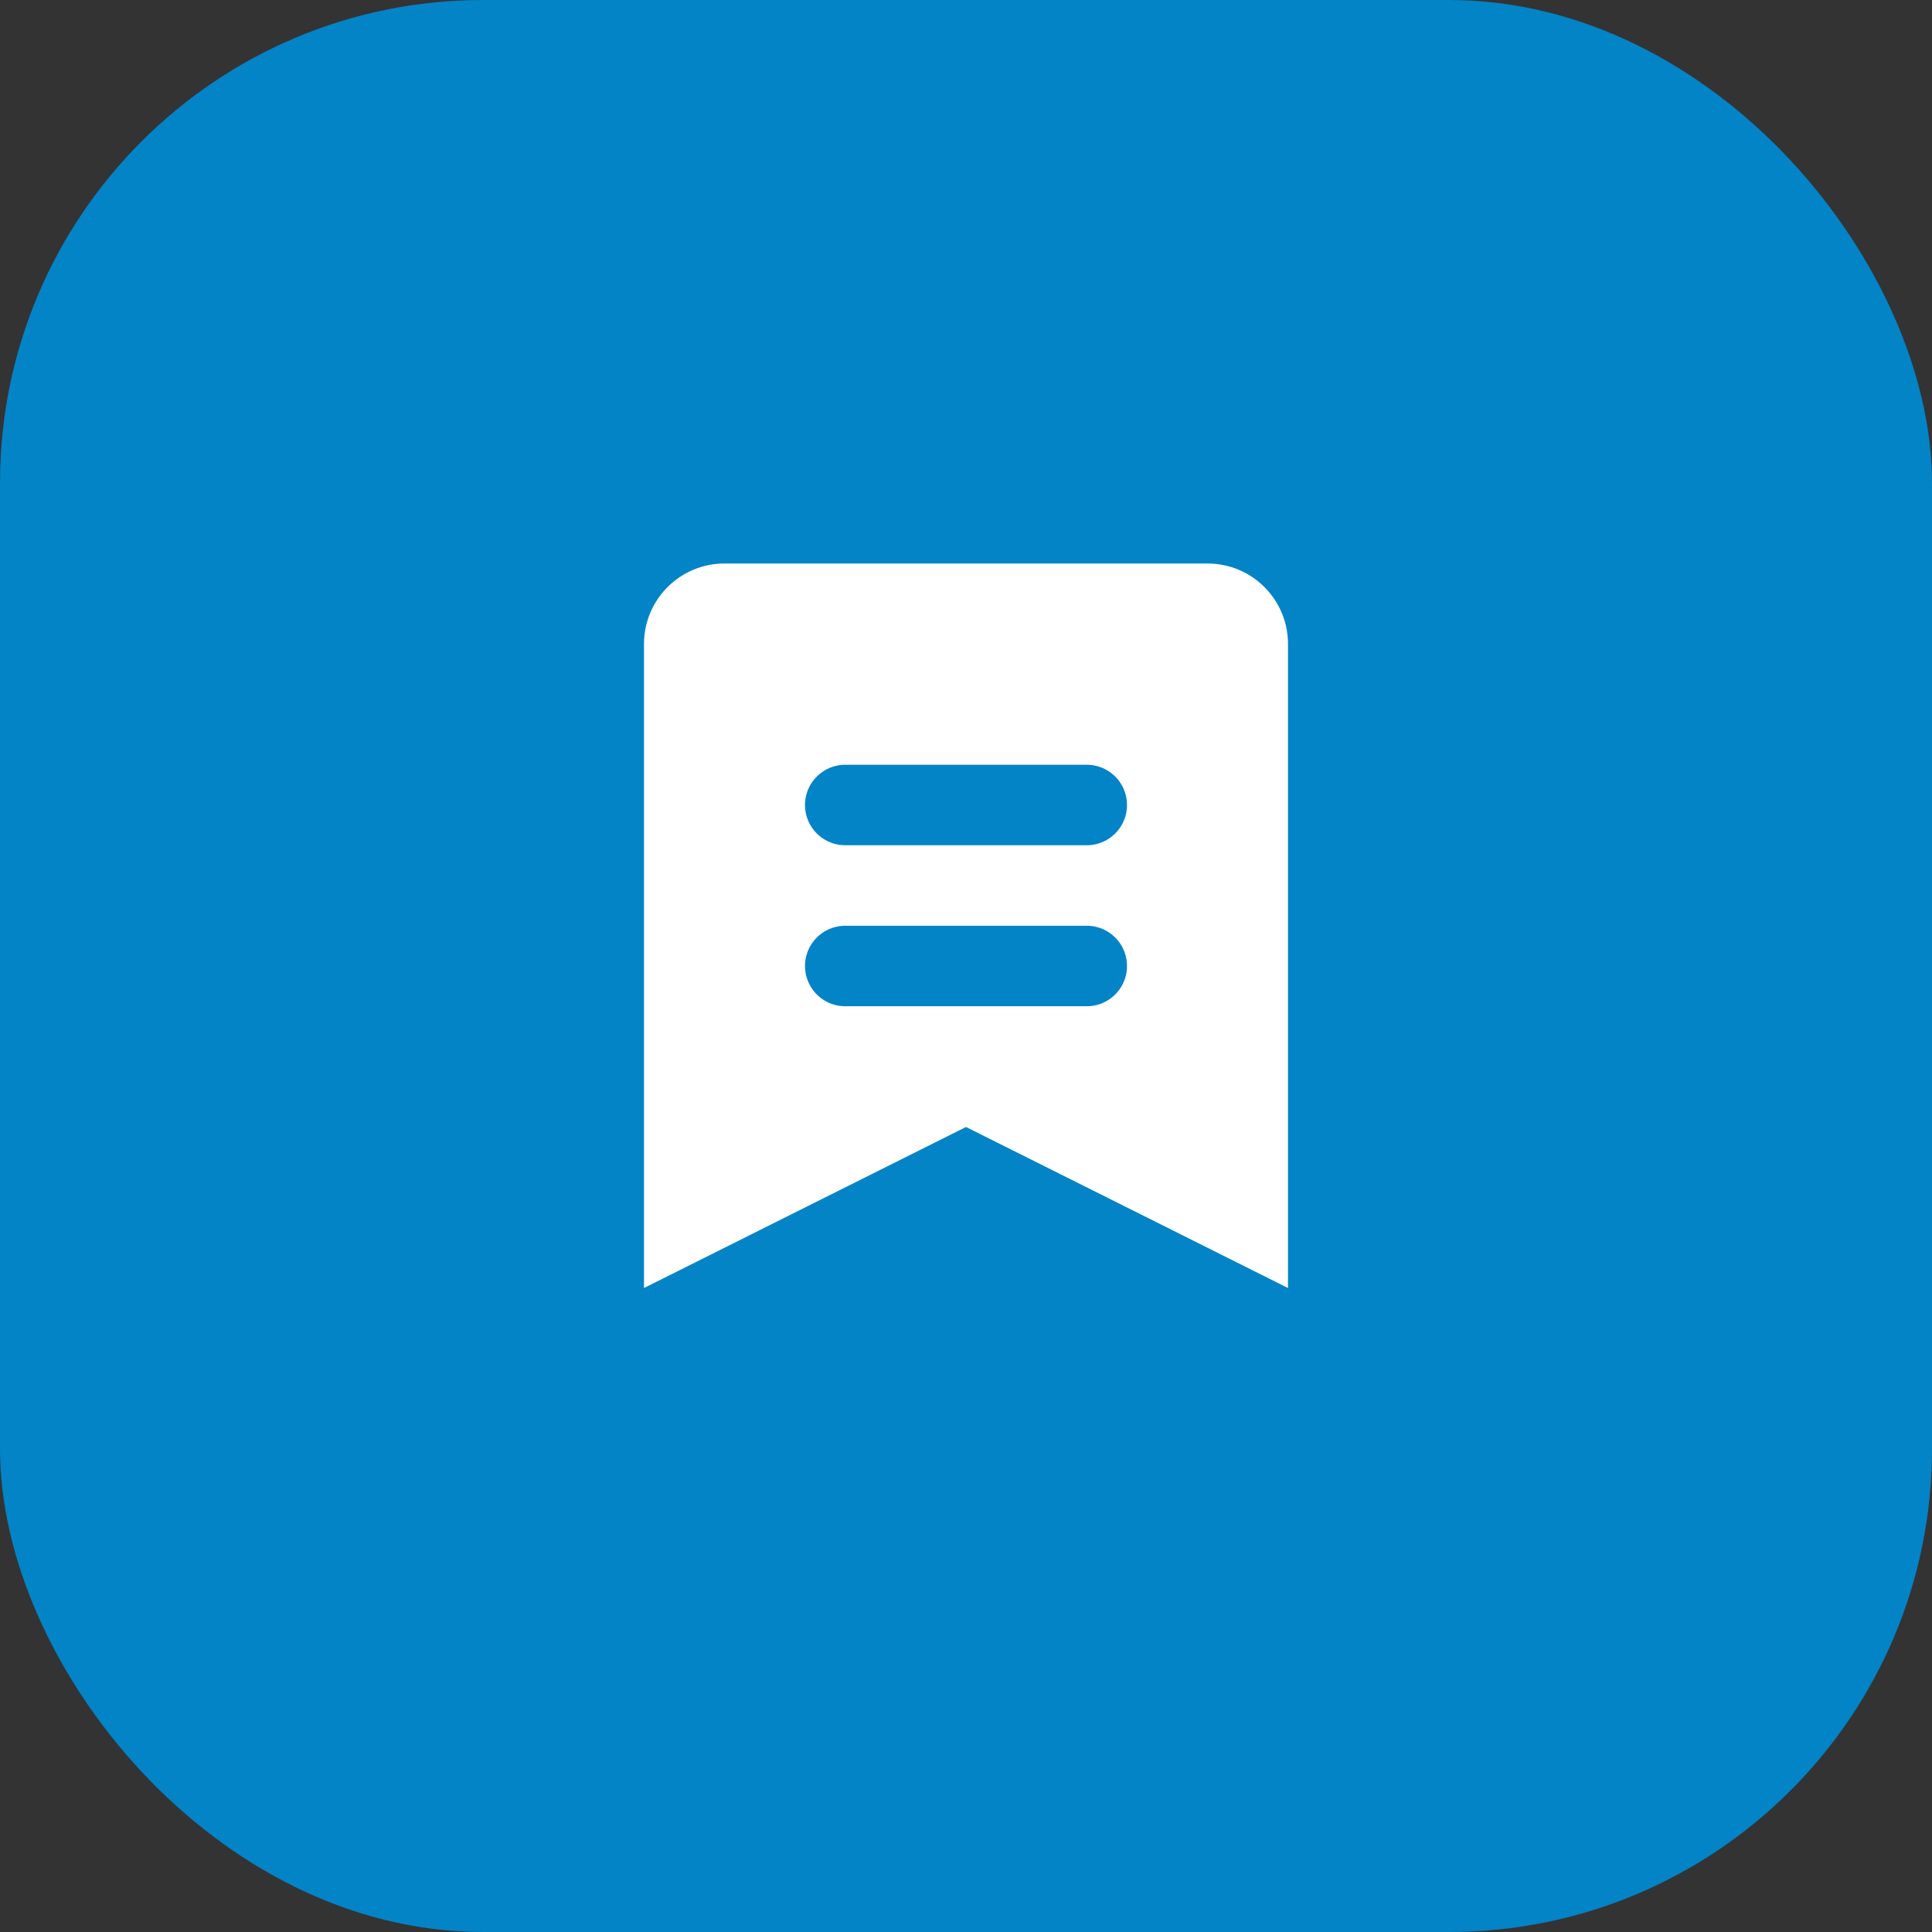 
<svg width="48" height="48" viewBox="0 0 48 48" fill="none" xmlns="http://www.w3.org/2000/svg">
  <rect x="0" y="0" width="48" height="48" fill="#333333" stroke="none"/>
  <rect width="48" height="48" rx="12" fill="#0284C7"/>
  <path d="M16 32V16C16 14.895 16.895 14 18 14H30C31.105 14 32 14.895 32 16V32L24 28L16 32Z" fill="white"/>
  <path d="M21 20H27" stroke="#0284C7" stroke-width="2" stroke-linecap="round"/>
  <path d="M21 24H27" stroke="#0284C7" stroke-width="2" stroke-linecap="round"/>
</svg>
